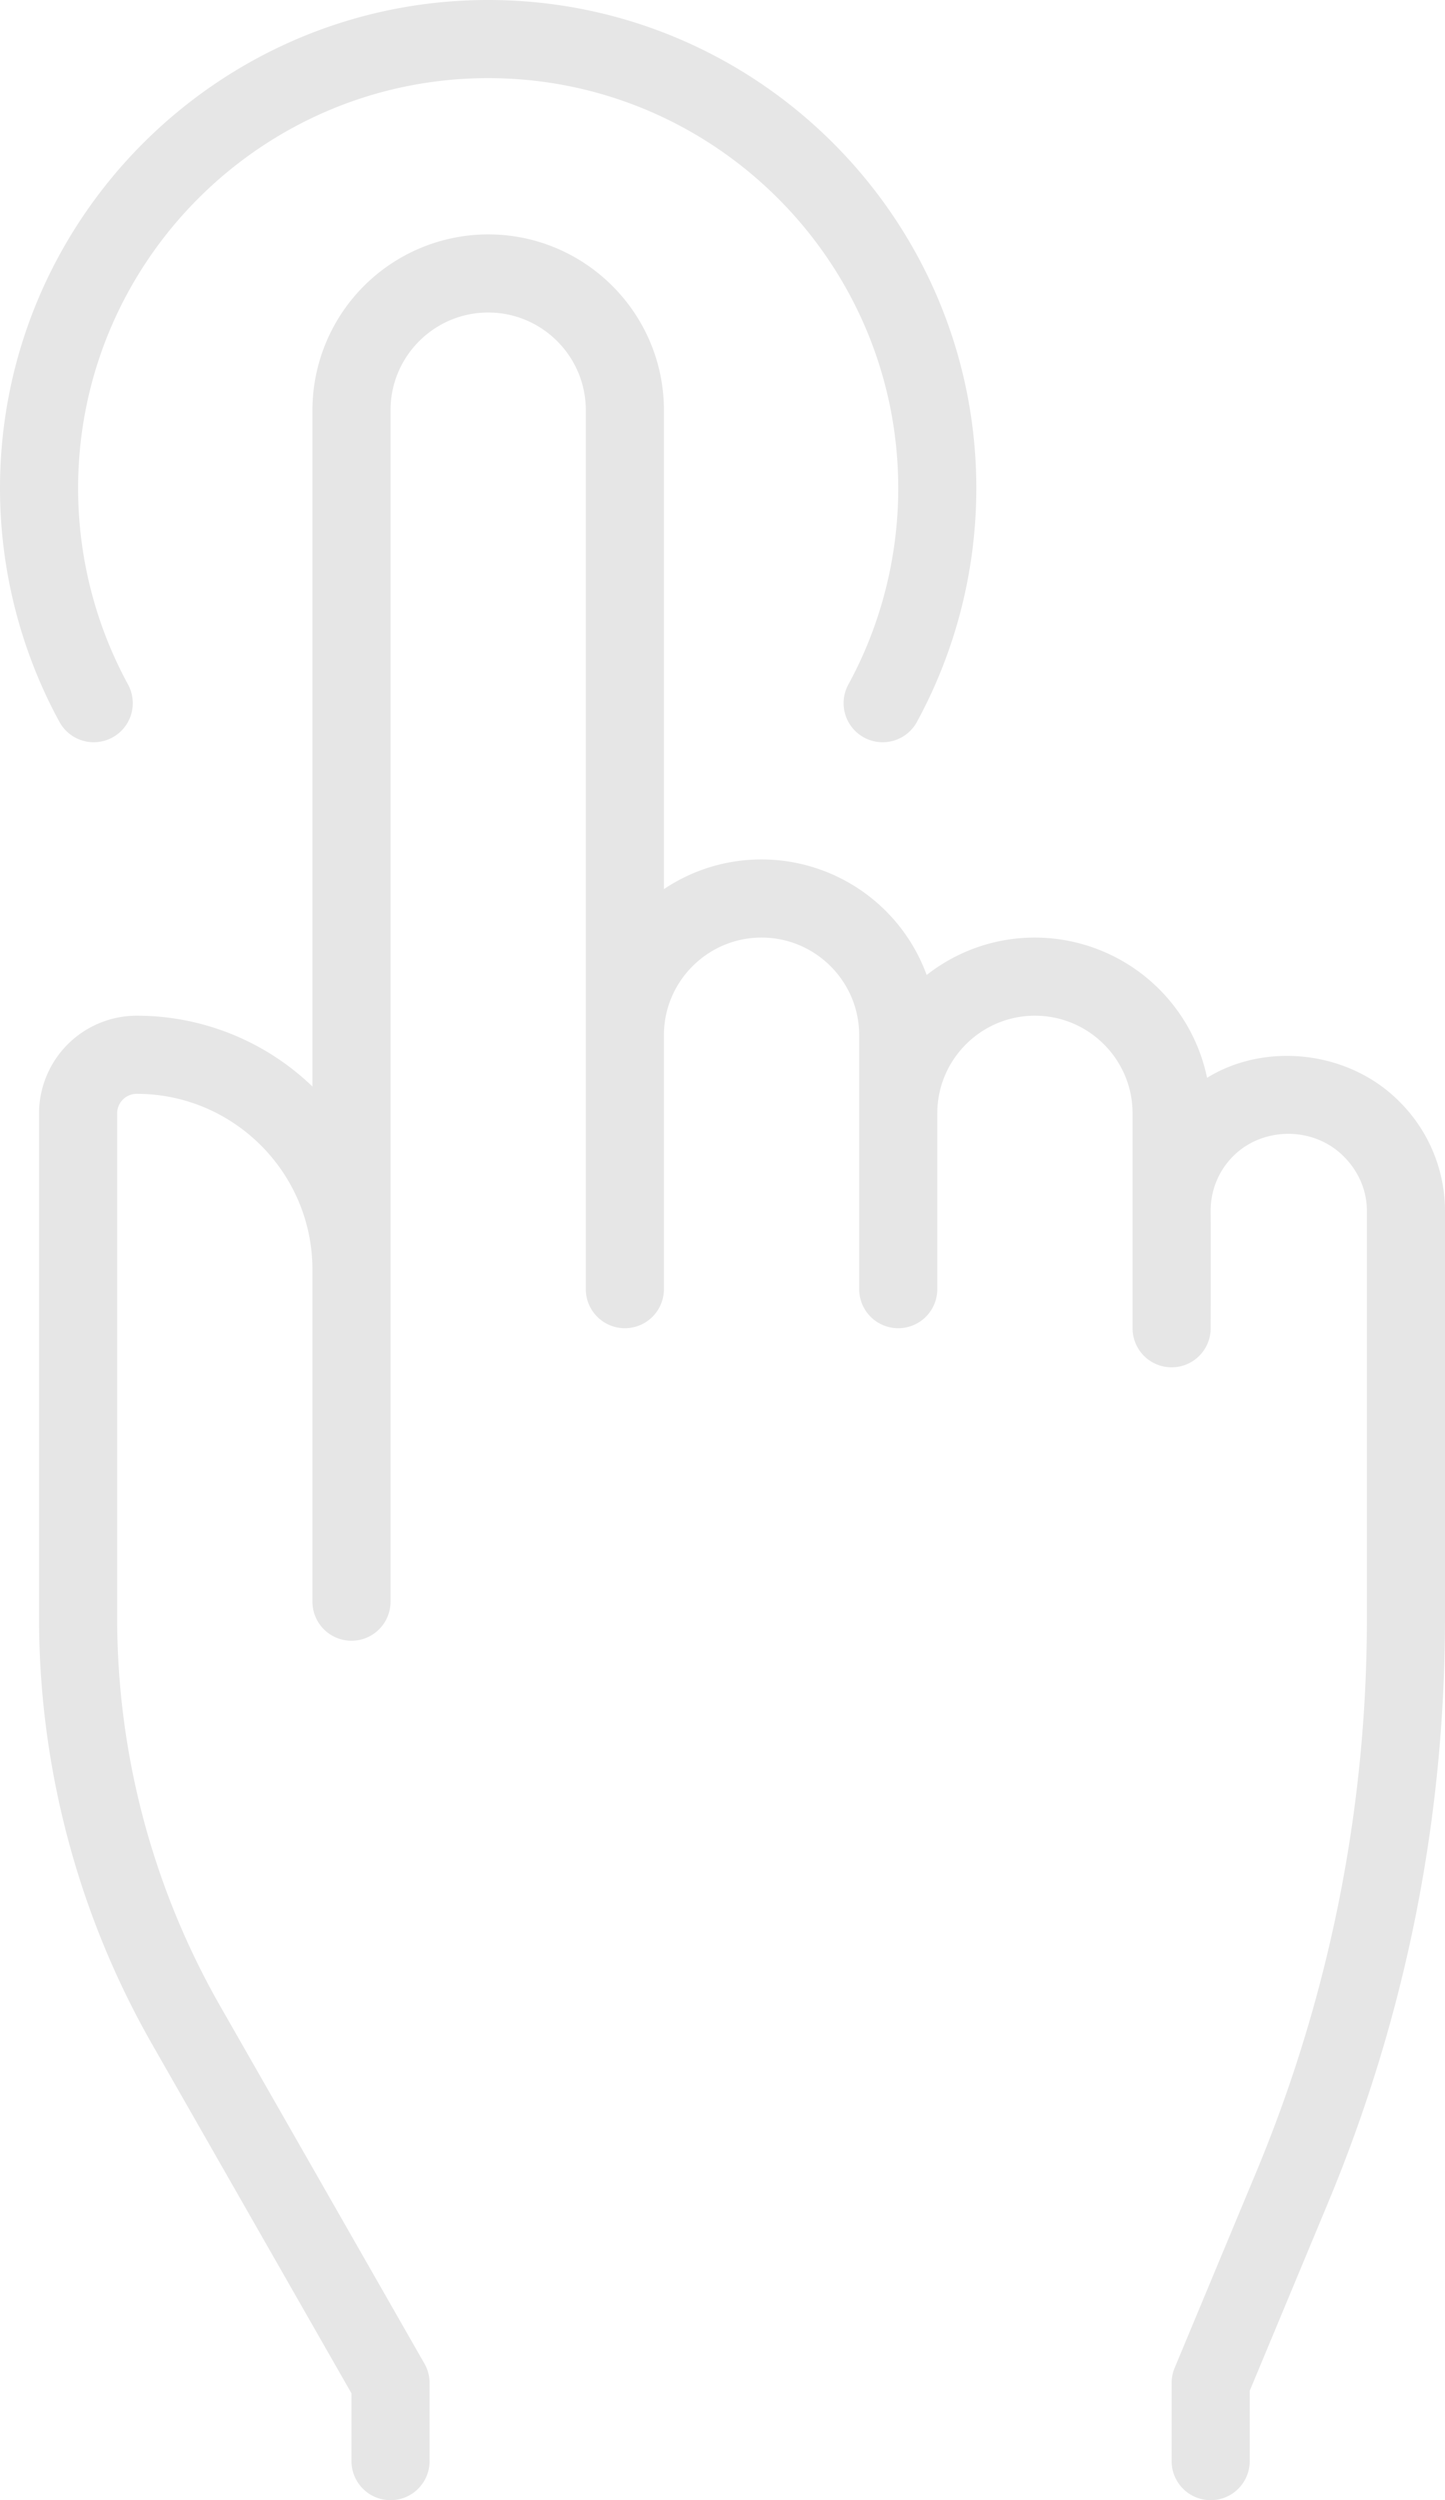 <svg width="37" height="64" fill="none" xmlns="http://www.w3.org/2000/svg"><path opacity=".1" fill-rule="evenodd" clip-rule="evenodd" d="M22.122 18.878a1 1 0 001.357-.399 12.518 12.518 0 001.52-5.979C25 5.607 19.394 0 12.5 0 5.609 0 0 5.607 0 12.5c0 2.088.527 4.155 1.522 5.979a1 1 0 101.756-.958A10.505 10.505 0 012 12.5C2 6.71 6.71 2 12.5 2S23 6.71 23 12.5c0 1.754-.441 3.49-1.277 5.021a1 1 0 00.399 1.357zM30 63a1 1 0 102 0v-1.8l2-4.8c1.991-4.777 3-9.824 3-15V31.003a3.953 3.953 0 00-1.176-2.813c-1.3-1.303-3.429-1.519-4.916-.6A4.51 4.51 0 0026.5 24a4.474 4.474 0 00-2.772.958A4.507 4.507 0 0019.5 22c-.924 0-1.785.28-2.5.76V10.5C17 8.019 14.981 6 12.5 6A4.505 4.505 0 008 10.5v17.313A6.48 6.48 0 003.5 26 2.503 2.503 0 001 28.5v12.923c0 3.822 1.002 7.597 2.9 10.915L9 61.266V63a1 1 0 102 0v-2a.993.993 0 00-.132-.496l-5.233-9.158A20.032 20.032 0 013 41.423V28.5a.5.5 0 01.5-.5C5.981 28 8 30.019 8 32.5V41a1 1 0 102 0V10.5C10 9.121 11.122 8 12.5 8S15 9.121 15 10.5V33a1 1 0 102 0v-6.5c0-1.379 1.122-2.5 2.5-2.5s2.5 1.121 2.5 2.5V33a1 1 0 102 0v-4.5c0-1.379 1.122-2.5 2.5-2.5s2.5 1.121 2.5 2.5V34a1 1 0 002 .002s.005-2.059 0-3.005v-.025a1.96 1.96 0 01.579-1.379c.744-.746 2.047-.774 2.828.01.384.385.595.88.593 1.397v10.4a36.82 36.82 0 01-2.846 14.231l-2.077 4.984A.998.998 0 0030 61v2z" fill="#000"/></svg>